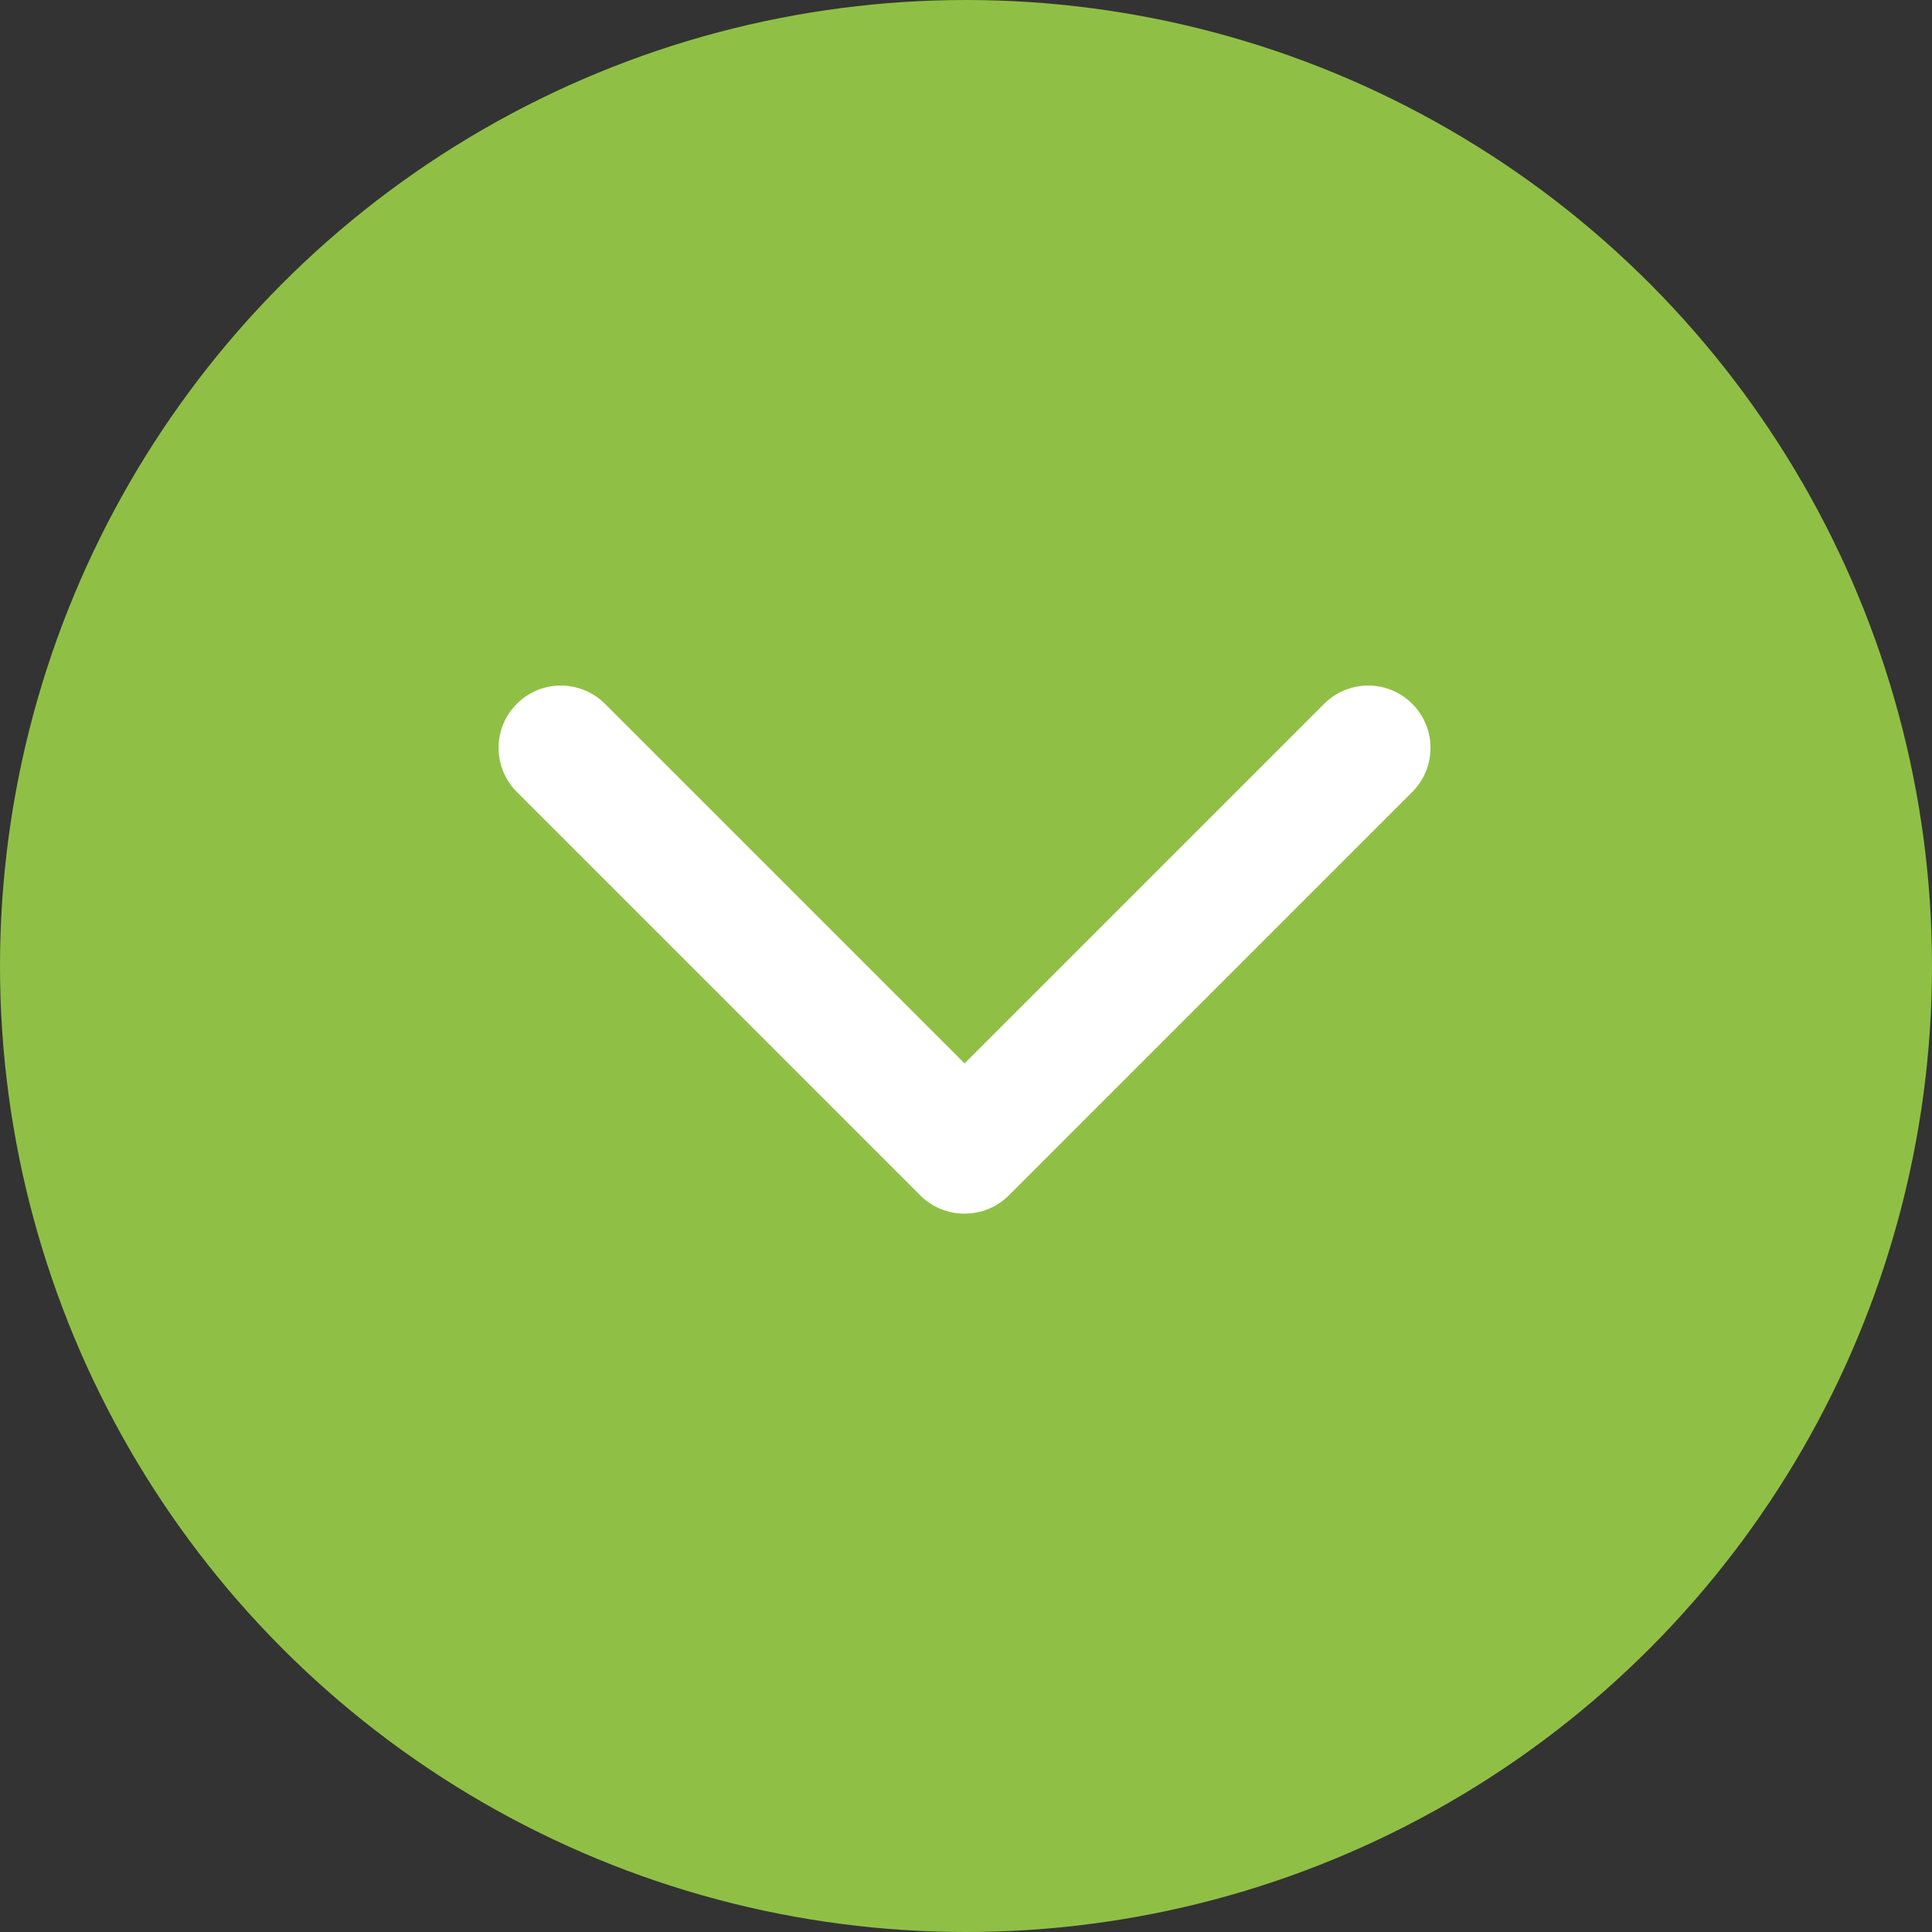 <svg width="31" height="31" viewBox="0 0 31 31" fill="none" xmlns="http://www.w3.org/2000/svg">
<rect x="0" y="0" width="31" height="31" fill="#333333" stroke="none"/>
<circle cx="15.5" cy="15.5" r="15.5" fill="#8FC045"/>
<path d="M15.477 17.063L21.259 11.281C21.447 11.099 21.7 10.998 21.962 11C22.224 11.002 22.475 11.107 22.66 11.293C22.846 11.478 22.951 11.729 22.953 11.991C22.956 12.254 22.855 12.506 22.673 12.695L16.187 19.181C16.093 19.274 15.983 19.348 15.861 19.398C15.739 19.448 15.608 19.473 15.477 19.473C15.345 19.474 15.214 19.448 15.092 19.398C14.97 19.348 14.86 19.274 14.767 19.181L8.281 12.695C8.099 12.506 7.998 12.254 8 11.991C8.002 11.729 8.107 11.478 8.293 11.293C8.478 11.107 8.729 11.002 8.991 11C9.254 10.998 9.506 11.099 9.695 11.281L15.477 17.063Z" fill="white"/>
</svg>
